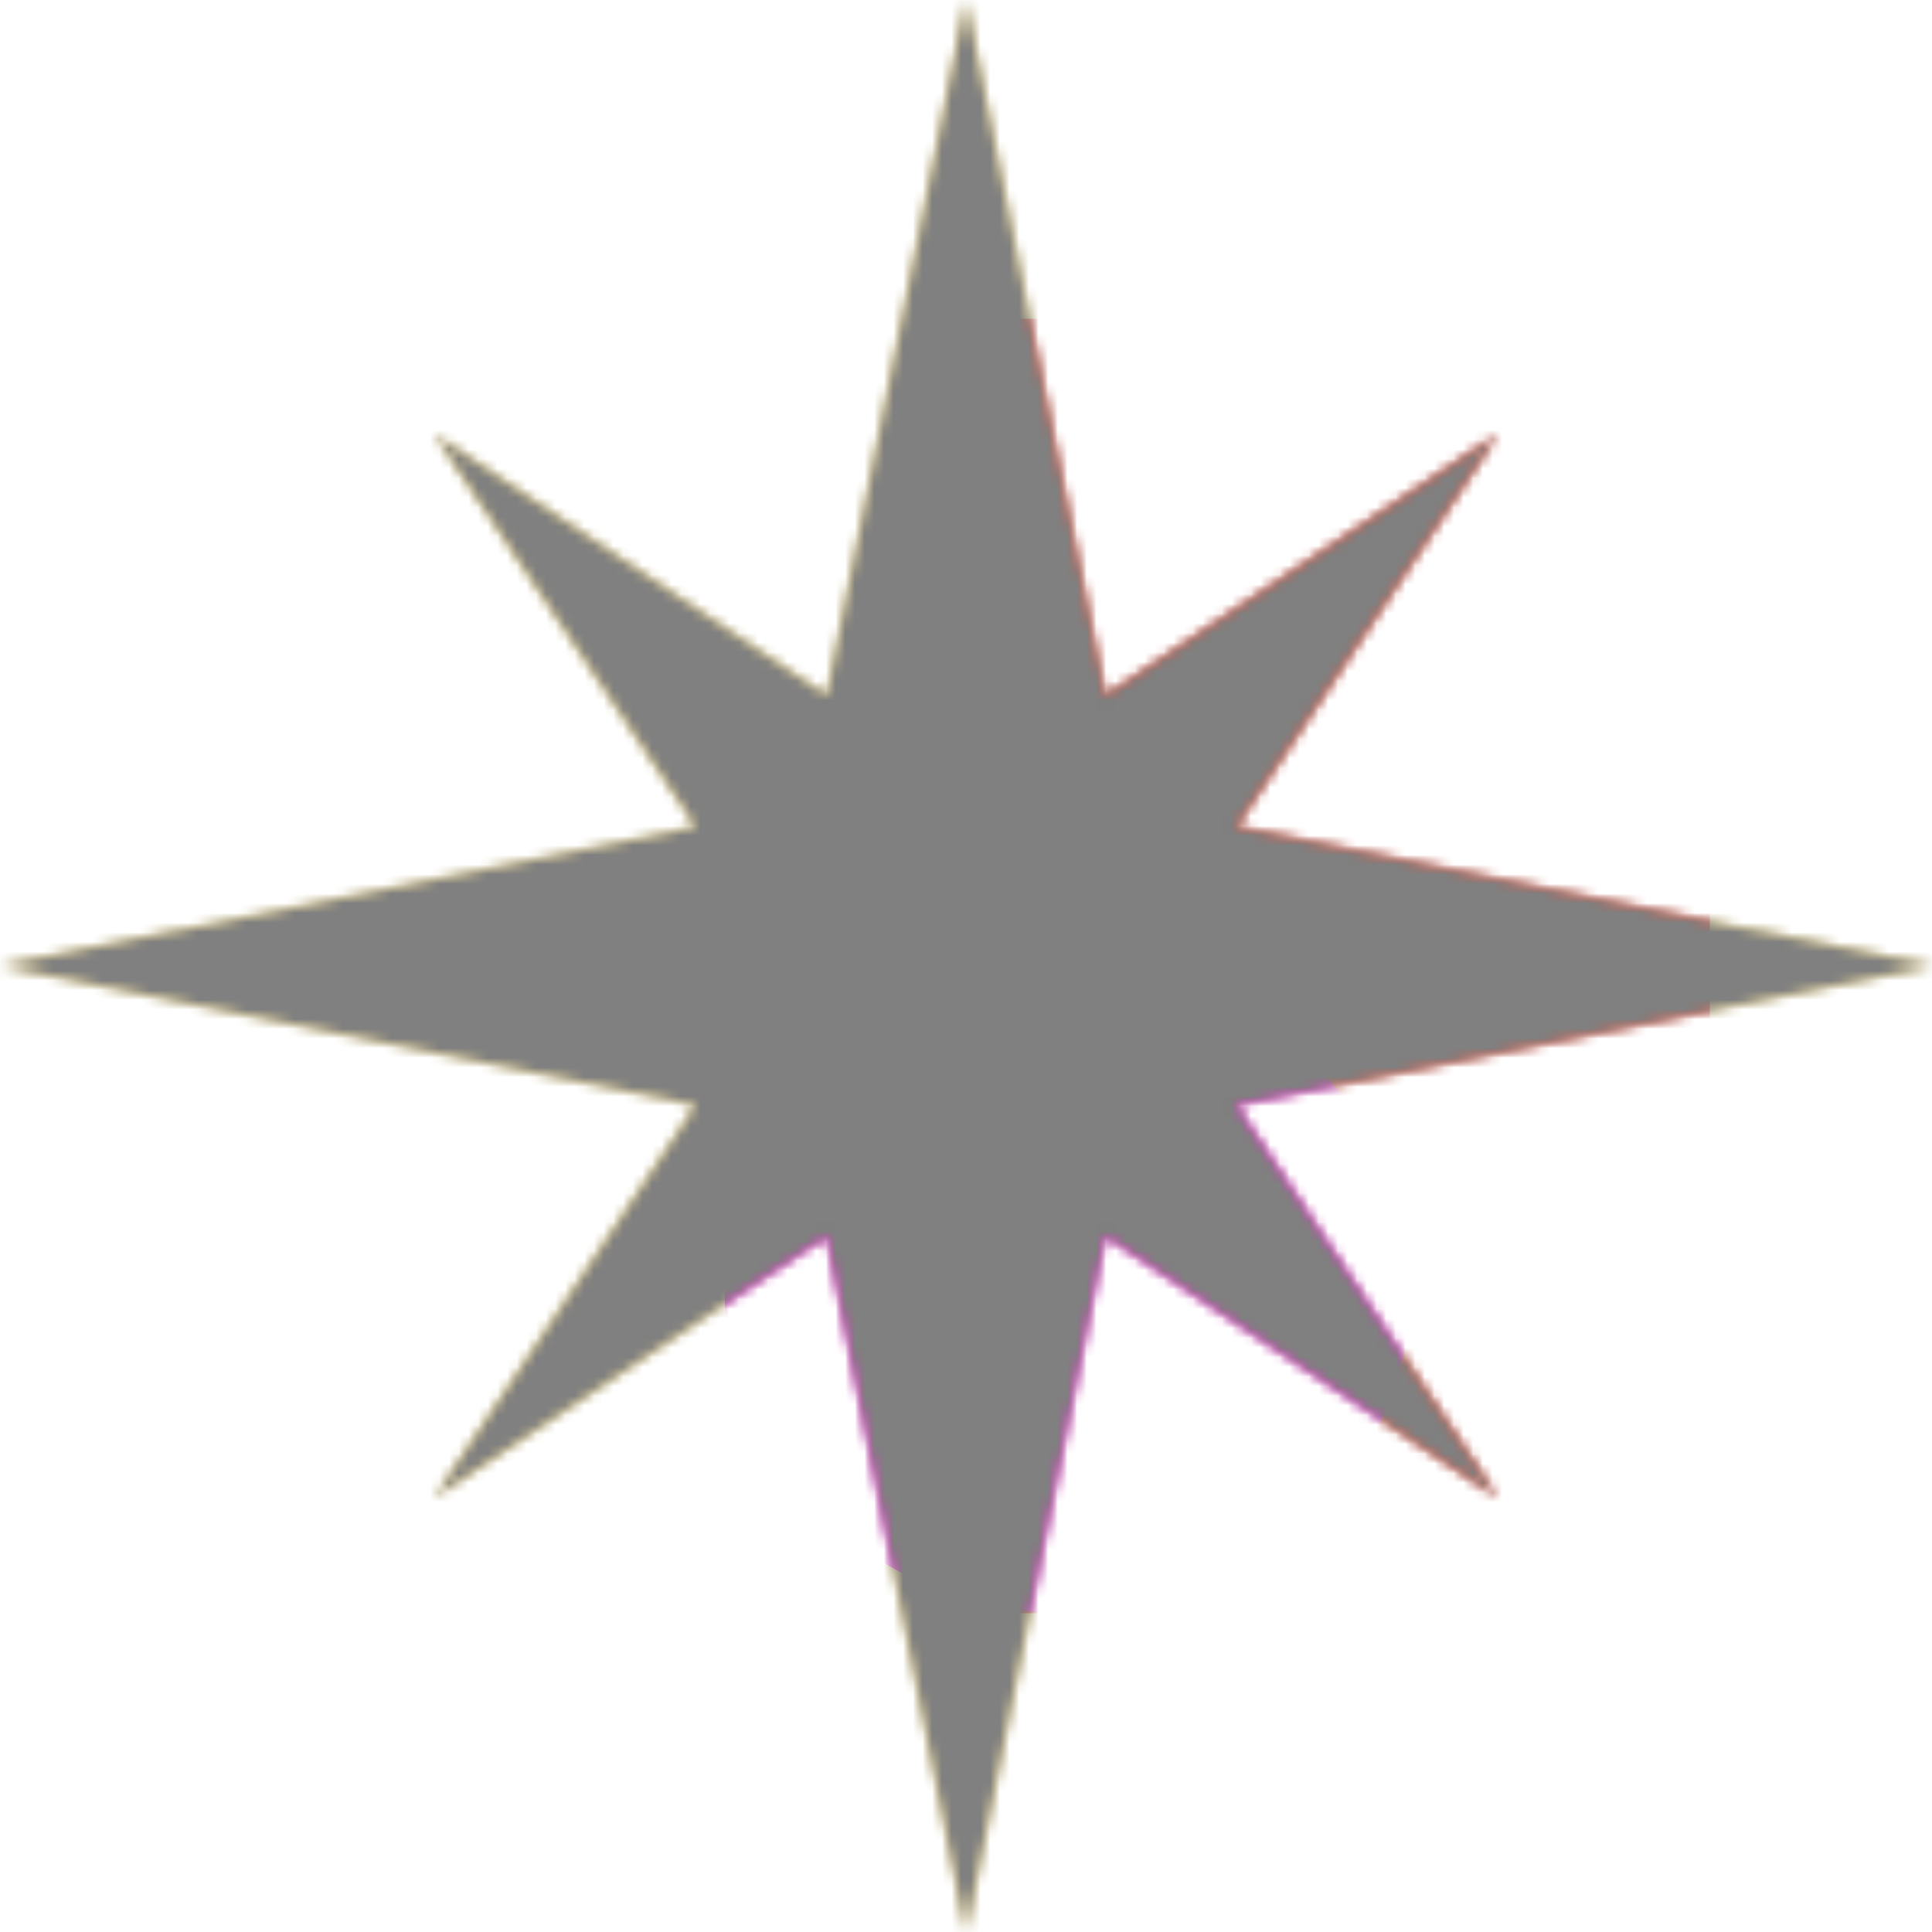 <svg xmlns="http://www.w3.org/2000/svg" fill="none" viewBox="0 0 200 200" width="400" height="400" class="coolshapes star-12 "><g clip-path="url(#cs_clip_1_star-12)"><mask id="cs_mask_1_star-12" style="mask-type:alpha" width="200" height="200" x="0" y="0" maskUnits="userSpaceOnUse"><path fill="#fff" d="M100 200l-14.412-72.059L45 155l27.059-40.588L0 100l72.059-14.412L44.999 45l40.59 27.059L100 0l14.412 72.058L155 45l-27.059 40.588L200 100l-72.059 14.412L155 155l-40.588-27.059L100 200z"></path></mask><g mask="url(#cs_mask_1_star-12)"><path fill="#fff" d="M200 0H0v200h200V0z"></path><path fill="#FFE388" d="M200 0H0v200h200V0z"></path><g filter="url(#filter0_f_748_4304)"><path fill="#F2371F" d="M177 33H95v134h82V33z"></path><ellipse cx="110.5" cy="133.5" fill="#FF00D6" rx="35.5" ry="33.5"></ellipse></g></g></g><defs><filter id="filter0_f_748_4304" width="262" height="294" x="-5" y="-47" color-interpolation-filters="sRGB" filterUnits="userSpaceOnUse"><feFlood flood-opacity="0" result="BackgroundImageFix"></feFlood><feBlend in="SourceGraphic" in2="BackgroundImageFix" result="shape"></feBlend><feGaussianBlur result="effect1_foregroundBlur_748_4304" stdDeviation="40"></feGaussianBlur></filter><clipPath id="cs_clip_1_star-12"><path fill="#fff" d="M0 0H200V200H0z"></path></clipPath></defs><g style="mix-blend-mode:overlay" mask="url(#cs_mask_1_star-12)"><path fill="gray" stroke="transparent" d="M200 0H0v200h200V0z" filter="url(#cs_noise_1_star-12)"></path></g><defs><filter id="cs_noise_1_star-12" width="100%" height="100%" x="0%" y="0%" filterUnits="objectBoundingBox"><feTurbulence baseFrequency="0.6" numOctaves="5" result="out1" seed="4"></feTurbulence><feComposite in="out1" in2="SourceGraphic" operator="in" result="out2"></feComposite><feBlend in="SourceGraphic" in2="out2" mode="overlay" result="out3"></feBlend></filter></defs></svg>
